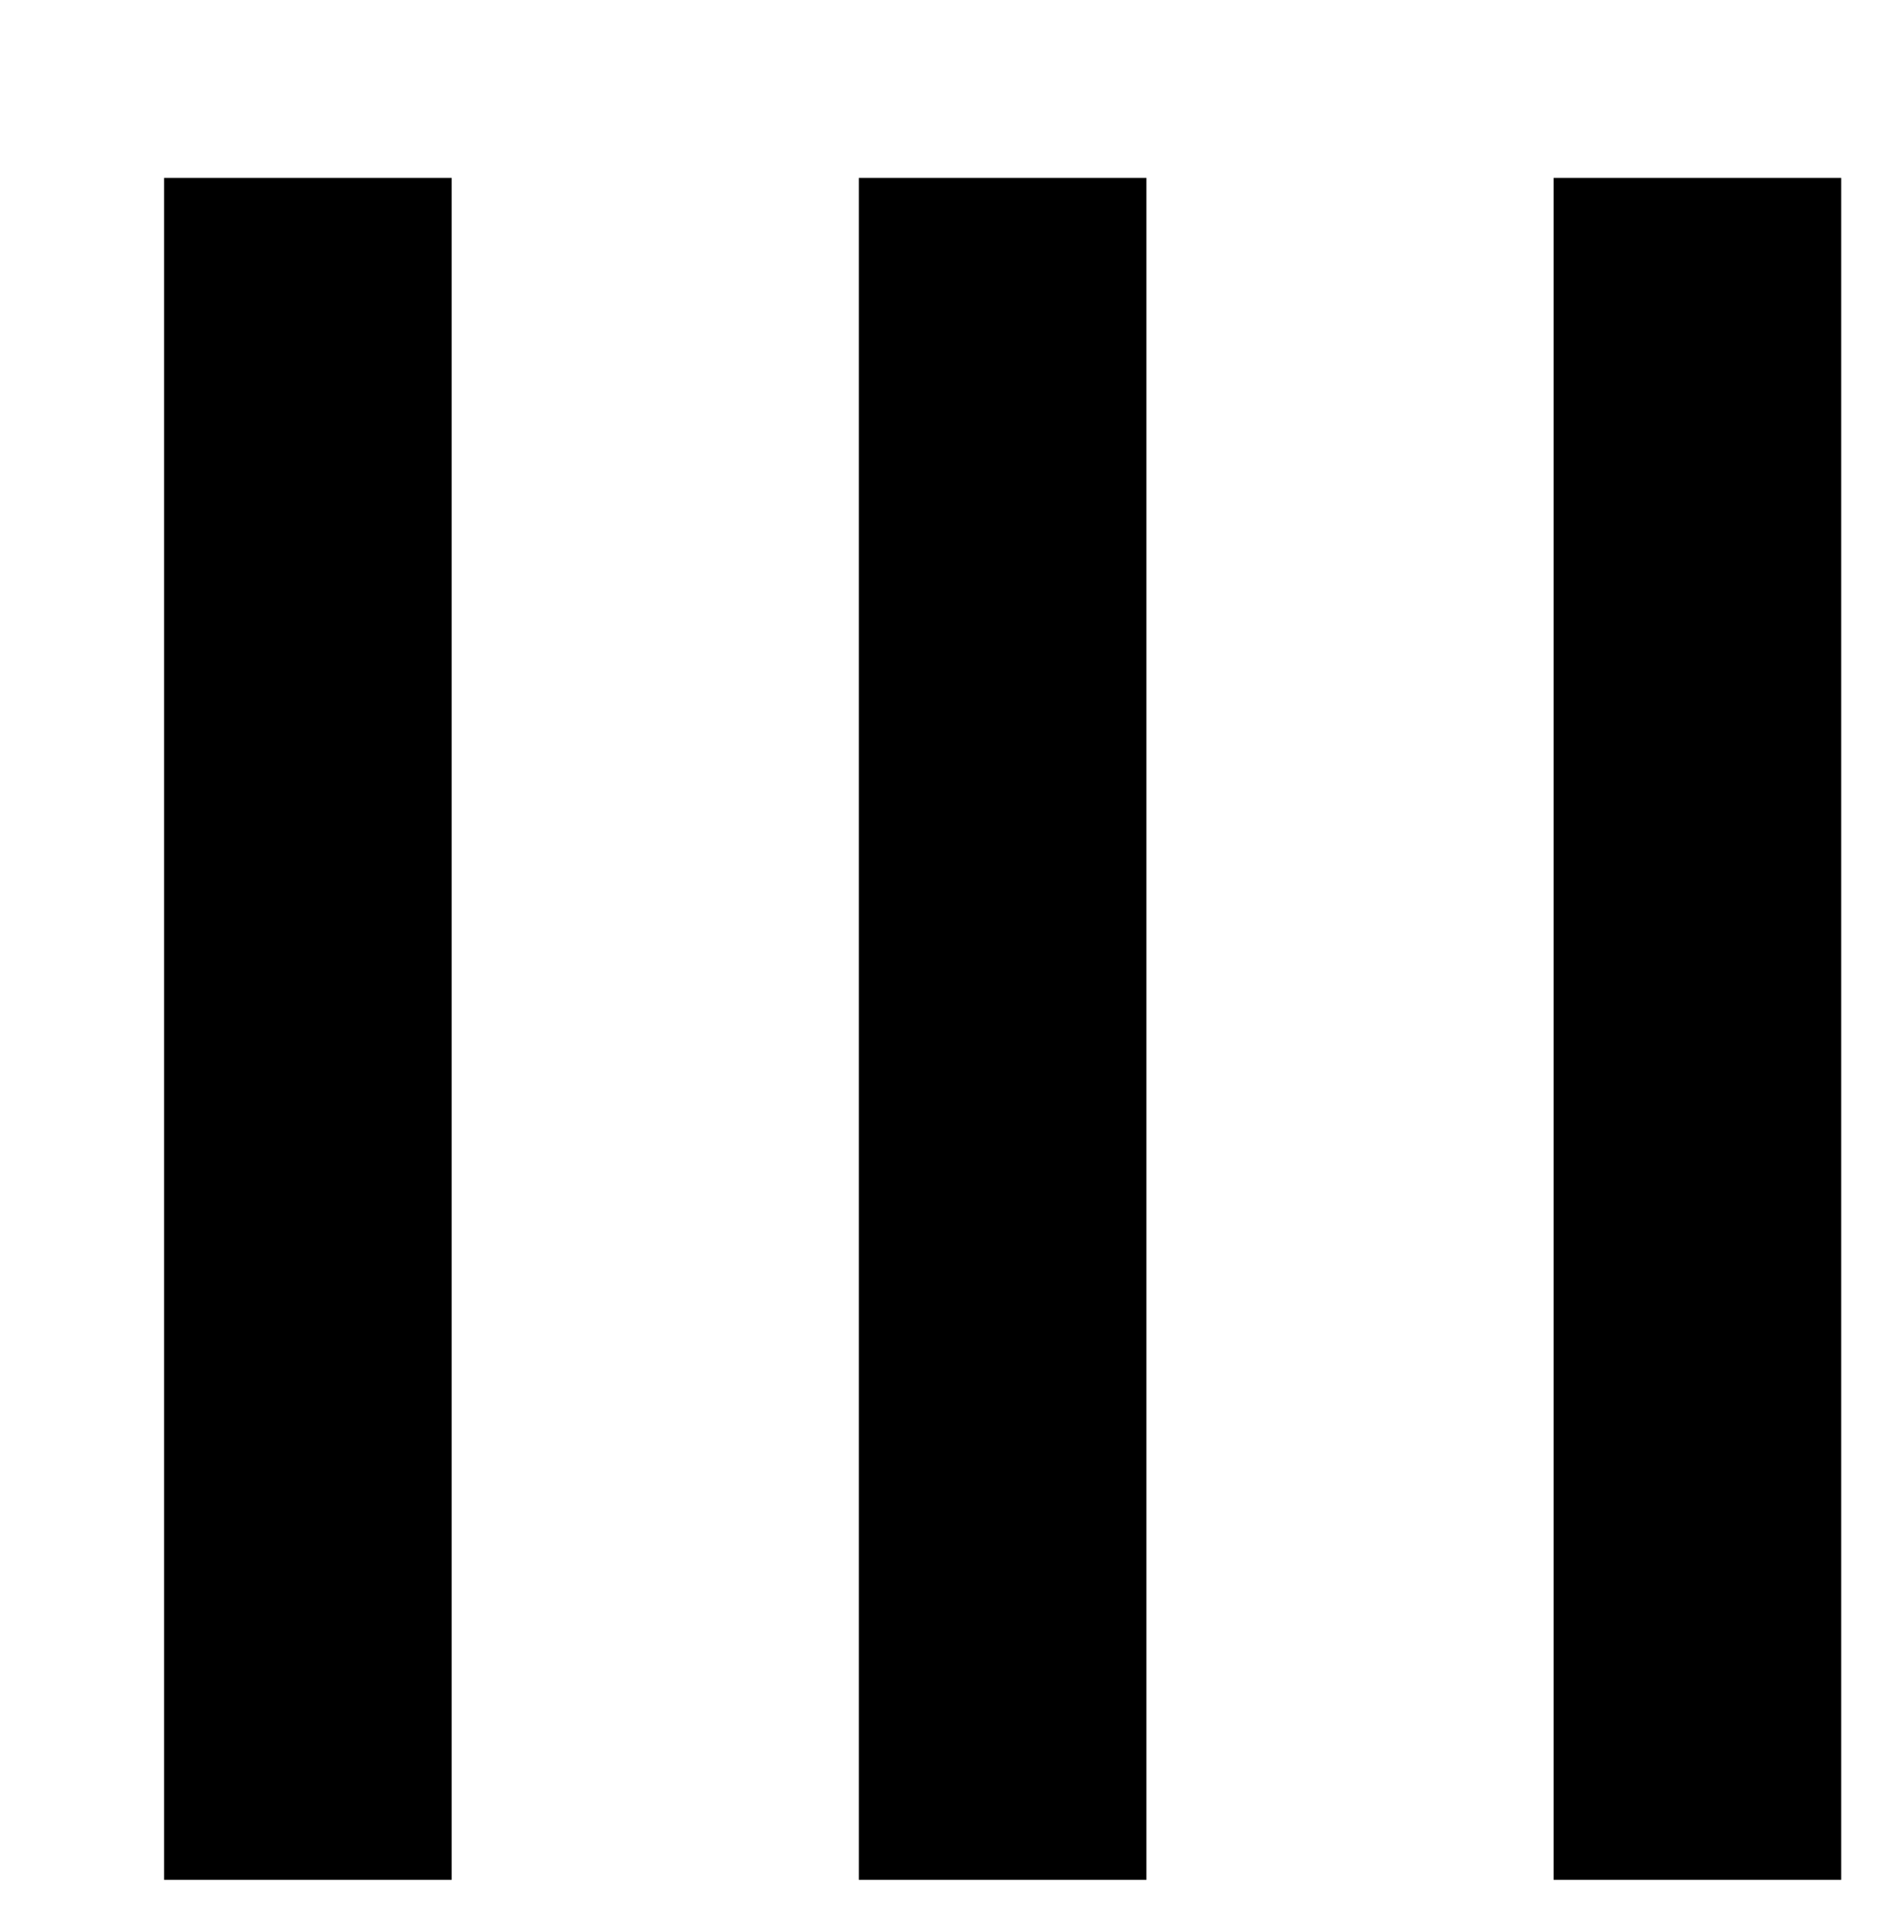 <svg width="415px" height="421px" viewBox="-40 -40 470 470" version="1.1" xmlns="http://www.w3.org/2000/svg">
    <polygon id="Rectangle" points="0.5 0.5 71.5 0.5 71.5 420.5 0.5 420.5"></polygon>
    <polygon id="Rectangle" points="172 0.5 243 0.5 243 420.5 172 420.5"></polygon>
    <polygon id="Rectangle" points="343.5 0.5 414.5 0.5 414.5 420.5 343.5 420.5"></polygon>
</svg>